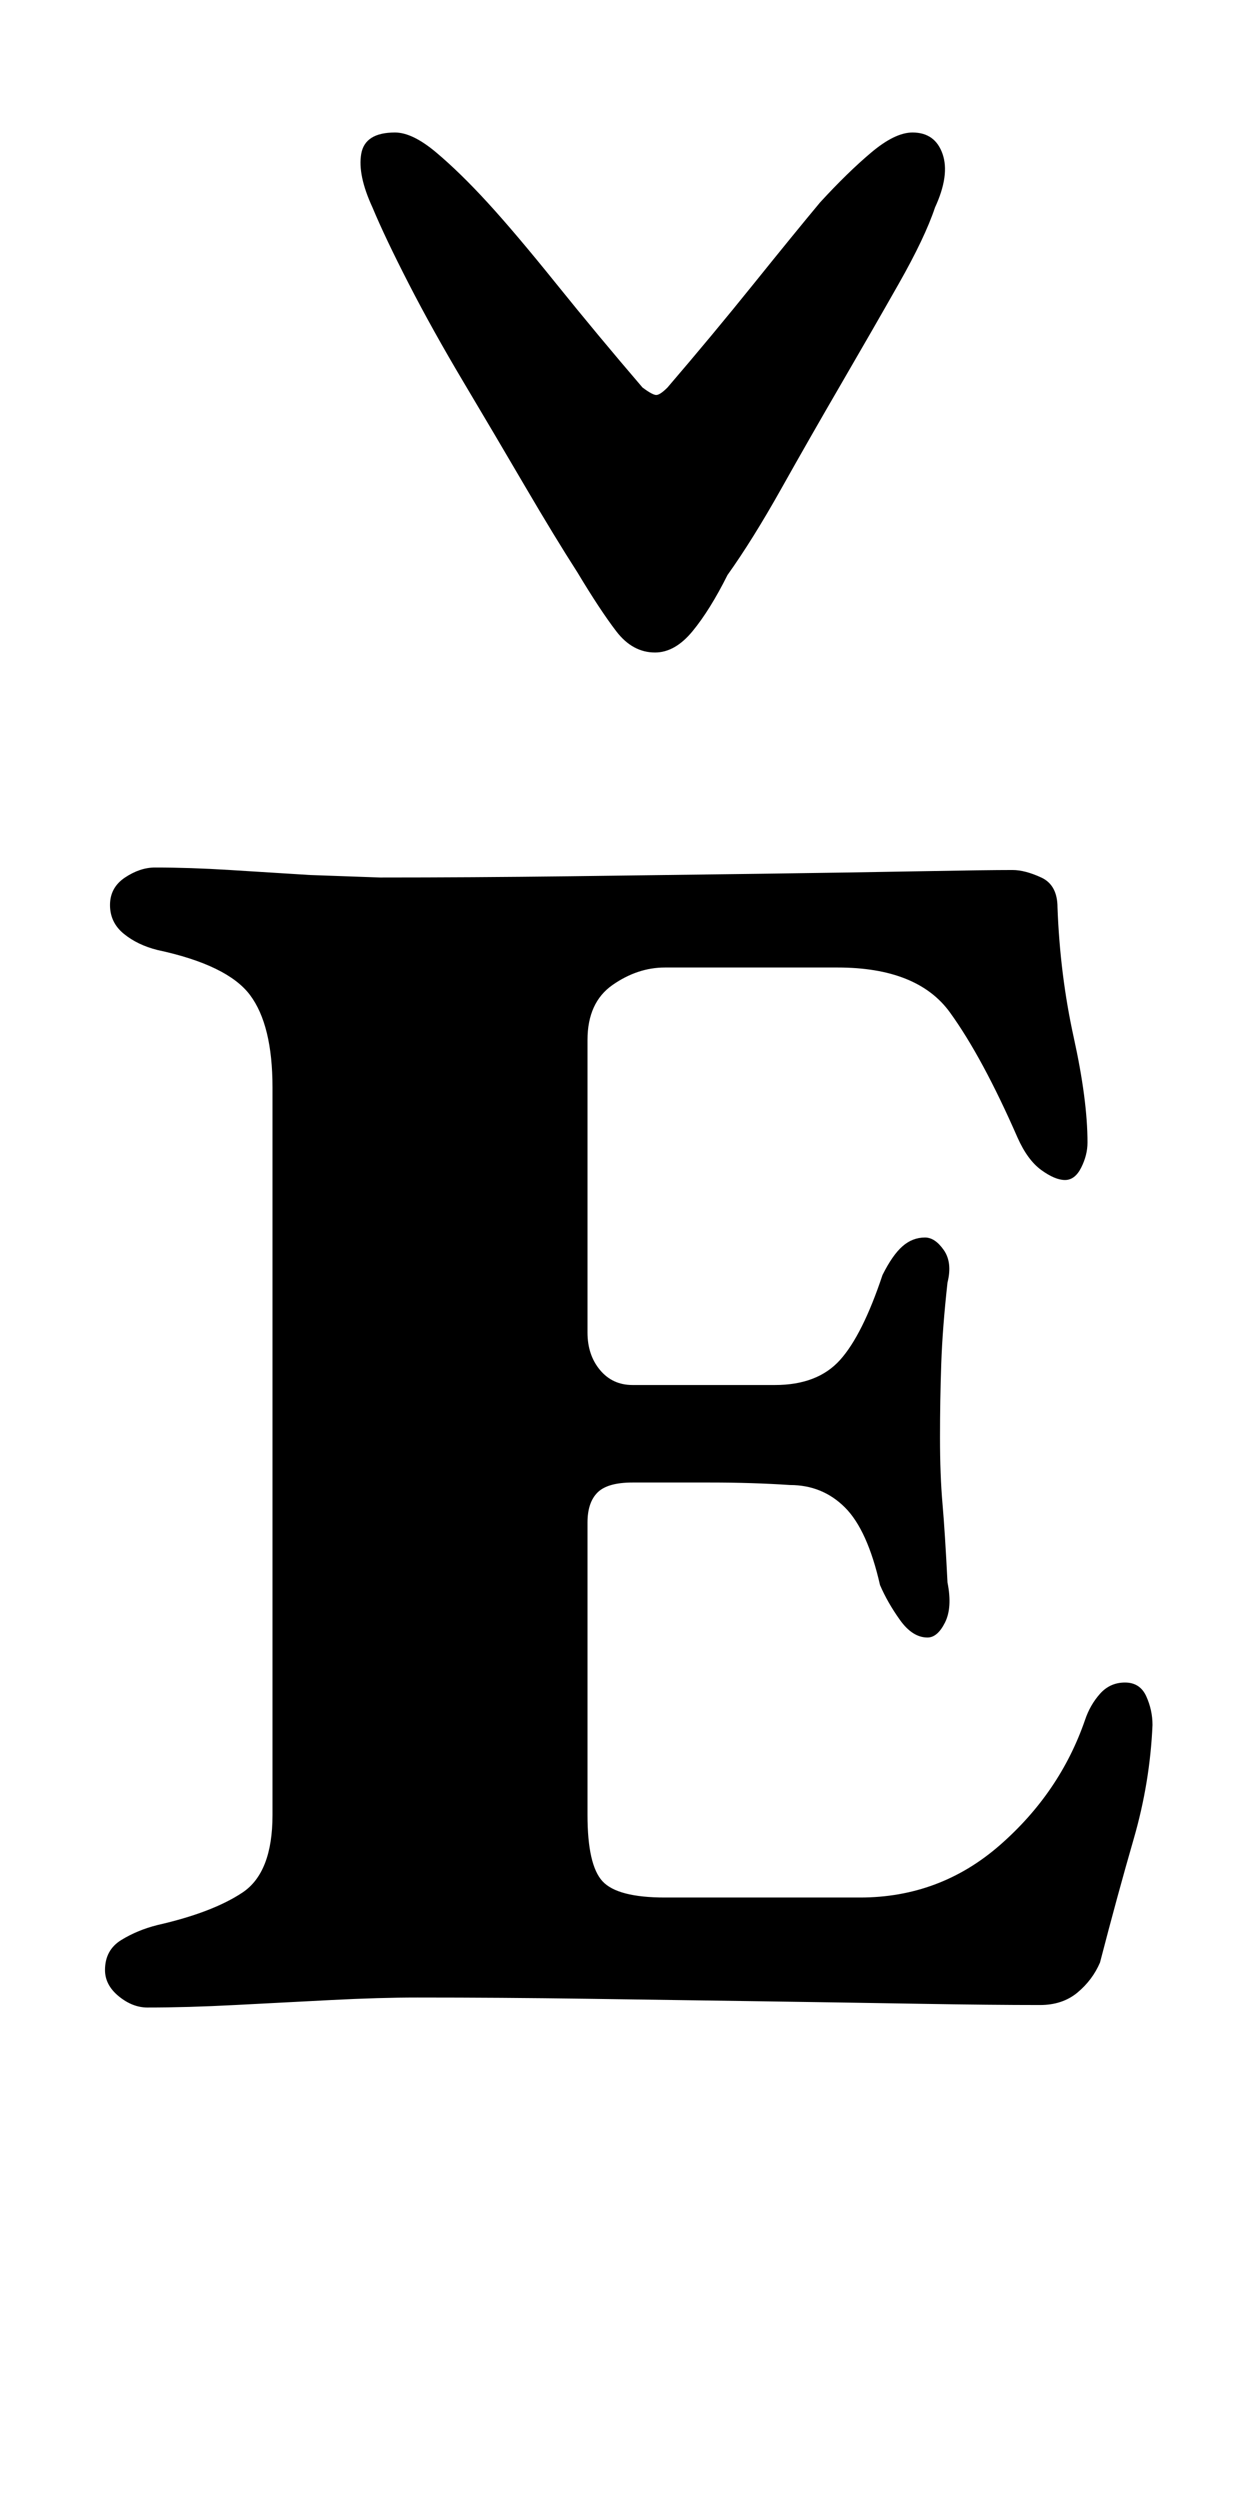 <?xml version="1.0" standalone="no"?>
<!DOCTYPE svg PUBLIC "-//W3C//DTD SVG 1.1//EN" "http://www.w3.org/Graphics/SVG/1.1/DTD/svg11.dtd" >
<svg xmlns="http://www.w3.org/2000/svg" xmlns:xlink="http://www.w3.org/1999/xlink" version="1.1" viewBox="-10 0 498 1000">
  <g transform="matrix(1 0 0 -1 0 800)">
   <path fill="currentColor"
d="M49 -3q-6 0 -11.5 4.5t-5.5 10.5q0 8 6.5 12t14.5 6q22 5 34 13t12 31v291q0 25 -9 37t-37 18q-8 2 -13.5 6.5t-5.5 11.5t6 11t12 4q14 0 30 -1l32 -2t28 -1q36 0 76 0.5t76.5 1t63.5 1t37 0.5q5 0 11.5 -3t6.5 -12q1 -27 6.5 -52t5.5 -42q0 -5 -2.5 -10t-6.5 -5t-9.5 4
t-9.5 13q-14 32 -27 50t-45 18h-69q-11 0 -21 -7t-10 -22v-117q0 -9 5 -15t13 -6h57q17 0 26 10t17 34q4 8 8 11.5t9 3.5q4 0 7.5 -5t1.5 -13q-2 -18 -2.5 -32.5t-0.5 -29.5t1 -26.5t2 -31.5q2 -10 -1 -16t-7 -6q-6 0 -11 7t-8 14q-5 22 -14 31t-22 9q-15 1 -32 1h-31
q-10 0 -14 -4t-4 -12v-117q0 -20 6 -26.5t25 -6.5h78q32 0 56 21t34 50q2 6 6 10.5t10 4.5t8.5 -5.5t2.5 -11.5q-1 -23 -7.5 -45.5t-13.5 -49.5q-3 -7 -9 -12t-15 -5q-19 0 -48.5 0.5t-63.5 1t-69 1t-68 0.5q-15 0 -34.5 -1t-38.5 -2t-35 -1zM252 539q-9 0 -15.5 8.5
t-15.5 23.5q-9 14 -21 34.5t-24.5 41.5t-22 39.5t-14.5 30.5q-6 13 -4.5 21.5t13.5 8.5q7 0 16.5 -8t20.5 -20t27.5 -32.5t34.5 -41.5q4 -3 5.5 -3t4.5 3q18 21 34.5 41.5t26.5 32.5q11 12 20.5 20t16.5 8q9 0 12 -8.5t-3 -21.5q-4 -12 -14.5 -30.5t-23 -40t-24 -42
t-21.5 -34.5q-7 -14 -14 -22.5t-15 -8.5z" />
  </g>

</svg>
